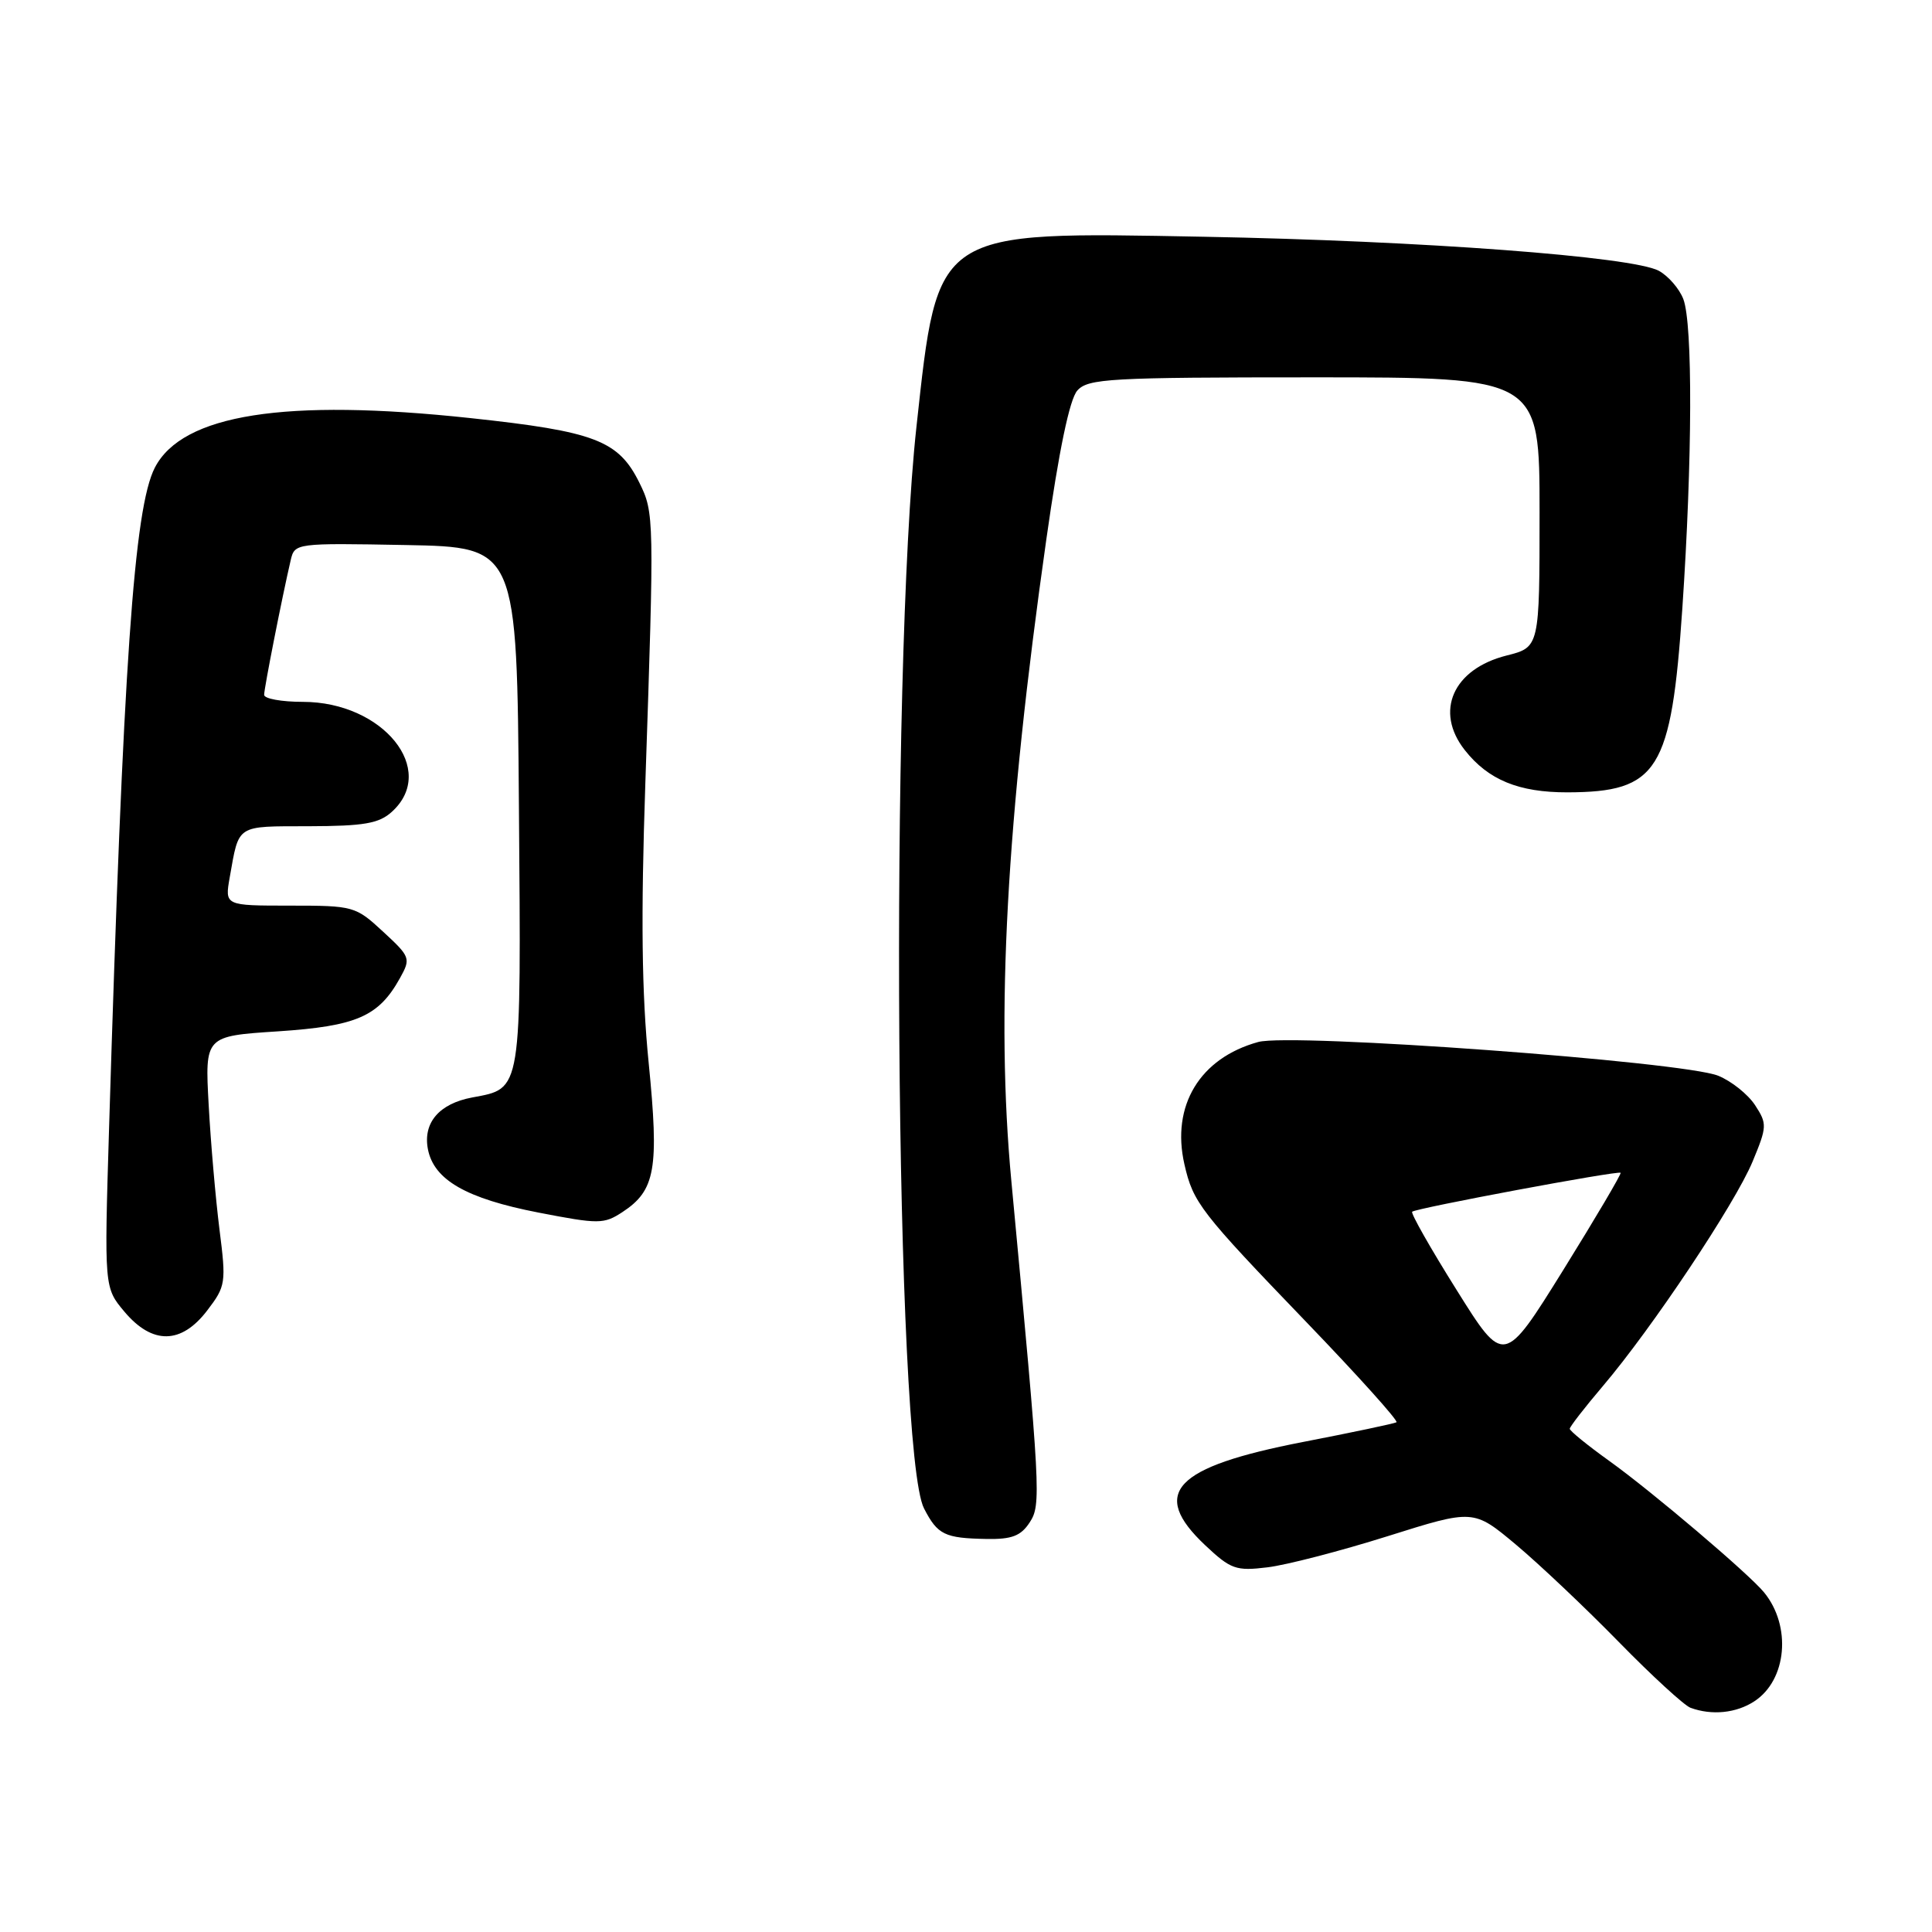 <?xml version="1.0" encoding="UTF-8" standalone="no"?>
<!DOCTYPE svg PUBLIC "-//W3C//DTD SVG 1.1//EN" "http://www.w3.org/Graphics/SVG/1.1/DTD/svg11.dtd" >
<svg xmlns="http://www.w3.org/2000/svg" xmlns:xlink="http://www.w3.org/1999/xlink" version="1.1" viewBox="0 0 256 256">
 <g >
 <path fill="currentColor"
d=" M 232.46 225.43 C 236.78 222.61 237.41 215.46 233.74 210.99 C 231.72 208.53 218.91 197.65 213.25 193.59 C 210.36 191.52 208.00 189.60 208.00 189.32 C 208.00 189.05 209.98 186.50 212.39 183.66 C 218.89 176.02 229.89 159.52 232.22 153.93 C 234.15 149.28 234.17 148.91 232.55 146.43 C 231.61 145.00 229.42 143.25 227.67 142.54 C 223.03 140.66 171.14 136.85 166.72 138.07 C 158.98 140.20 155.17 146.51 156.94 154.27 C 158.10 159.37 159.02 160.55 173.23 175.32 C 180.02 182.38 185.33 188.29 185.04 188.46 C 184.74 188.63 179.17 189.81 172.65 191.07 C 155.55 194.39 152.32 197.80 159.69 204.75 C 163.08 207.94 163.77 208.19 167.94 207.68 C 170.45 207.38 177.62 205.52 183.88 203.55 C 195.25 199.97 195.25 199.97 200.88 204.68 C 203.97 207.27 210.10 213.07 214.50 217.57 C 218.90 222.07 223.18 225.99 224.00 226.29 C 226.83 227.33 230.07 227.00 232.46 225.43 Z  M 136.43 201.74 C 137.98 199.39 137.89 197.84 134.01 156.50 C 131.94 134.50 133.34 108.81 138.64 71.50 C 140.32 59.65 141.73 52.90 142.75 51.75 C 144.17 50.16 146.99 50.00 174.15 50.00 C 204.00 50.00 204.00 50.00 204.00 67.88 C 204.00 85.76 204.00 85.76 199.63 86.86 C 192.53 88.65 190.05 94.26 194.09 99.39 C 197.20 103.34 201.23 105.00 207.70 104.99 C 219.72 104.95 221.45 102.17 222.92 80.59 C 224.25 60.94 224.31 42.95 223.05 39.63 C 222.52 38.25 221.06 36.57 219.80 35.88 C 216.29 34.00 188.44 31.91 159.50 31.37 C 123.69 30.70 124.31 30.30 121.44 56.50 C 117.88 89.04 118.60 192.45 122.44 199.88 C 124.24 203.37 125.16 203.82 130.73 203.92 C 134.06 203.98 135.27 203.52 136.43 201.74 Z  M 27.46 173.64 C 29.92 170.42 29.98 169.99 29.08 162.89 C 28.57 158.83 27.92 151.40 27.65 146.40 C 27.15 137.29 27.15 137.29 36.82 136.66 C 47.25 135.97 50.17 134.70 53.00 129.60 C 54.45 126.99 54.38 126.79 50.76 123.45 C 47.11 120.07 46.85 120.00 38.40 120.00 C 29.78 120.00 29.78 120.00 30.44 116.25 C 31.70 109.18 31.19 109.50 40.91 109.48 C 48.23 109.46 50.22 109.12 51.92 107.57 C 58.05 102.03 50.75 93.00 40.13 93.00 C 37.31 93.00 35.00 92.58 35.00 92.07 C 35.00 91.19 37.36 79.21 38.52 74.22 C 39.05 71.97 39.17 71.95 53.78 72.22 C 68.50 72.50 68.50 72.50 68.76 106.91 C 69.06 145.03 69.19 144.18 62.57 145.42 C 58.19 146.24 56.03 148.77 56.70 152.27 C 57.49 156.35 61.78 158.81 71.34 160.67 C 79.34 162.22 80.01 162.22 82.47 160.61 C 86.85 157.74 87.35 154.90 85.95 140.81 C 85.03 131.58 84.91 121.47 85.51 103.81 C 86.70 68.54 86.69 67.95 84.72 63.96 C 81.95 58.36 78.84 57.17 62.34 55.40 C 37.77 52.76 24.17 54.90 20.52 61.96 C 17.76 67.30 16.32 88.03 14.45 149.56 C 13.81 170.62 13.81 170.62 16.49 173.81 C 20.19 178.20 24.02 178.15 27.46 173.64 Z  M 193.01 170.93 C 189.56 165.43 186.91 160.76 187.12 160.56 C 187.61 160.09 214.42 155.08 214.74 155.40 C 214.87 155.54 211.45 161.34 207.13 168.30 C 199.27 180.94 199.27 180.94 193.01 170.93 Z "/>
</g>
</svg>